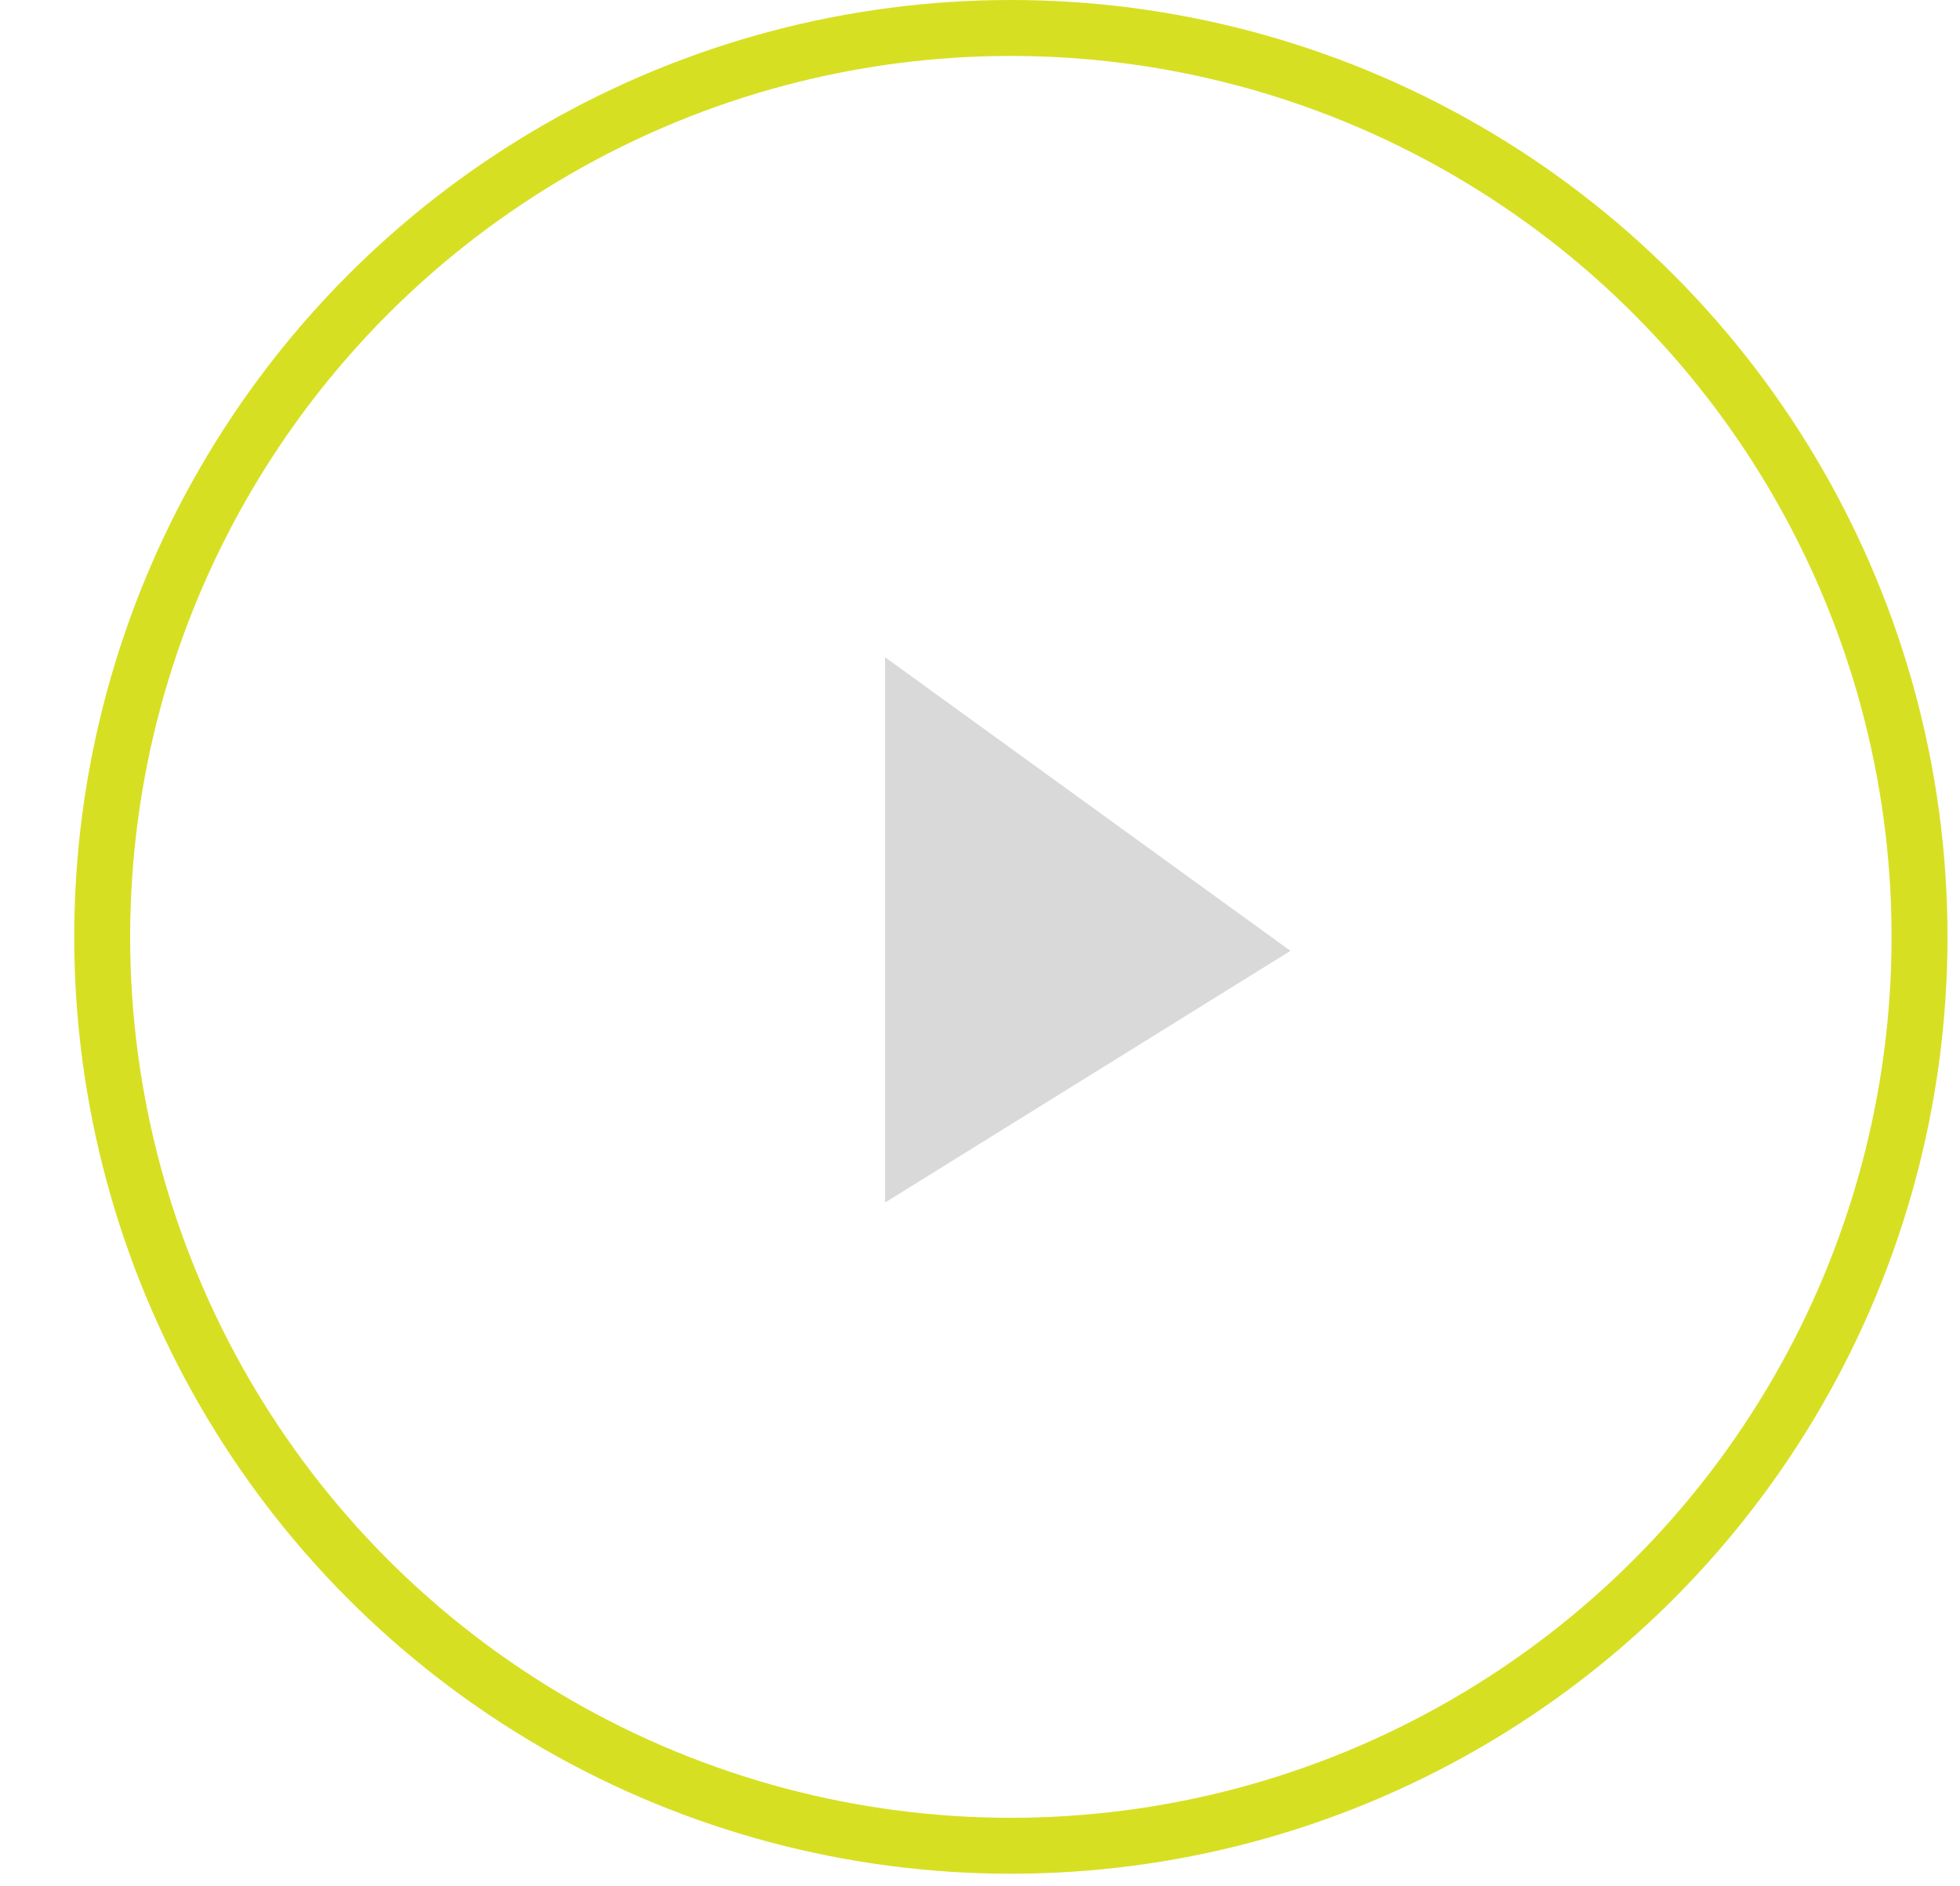 <svg width="132" height="127" viewBox="0 0 132 127" fill="none" xmlns="http://www.w3.org/2000/svg">
<circle cx="68.079" cy="63.079" r="61.196" stroke="#D7DF23" stroke-width="3.766"/>
<path d="M59.605 80.968V44.25L86.908 64.021L59.605 80.968Z" fill="#D9D9D9"/>
</svg>
